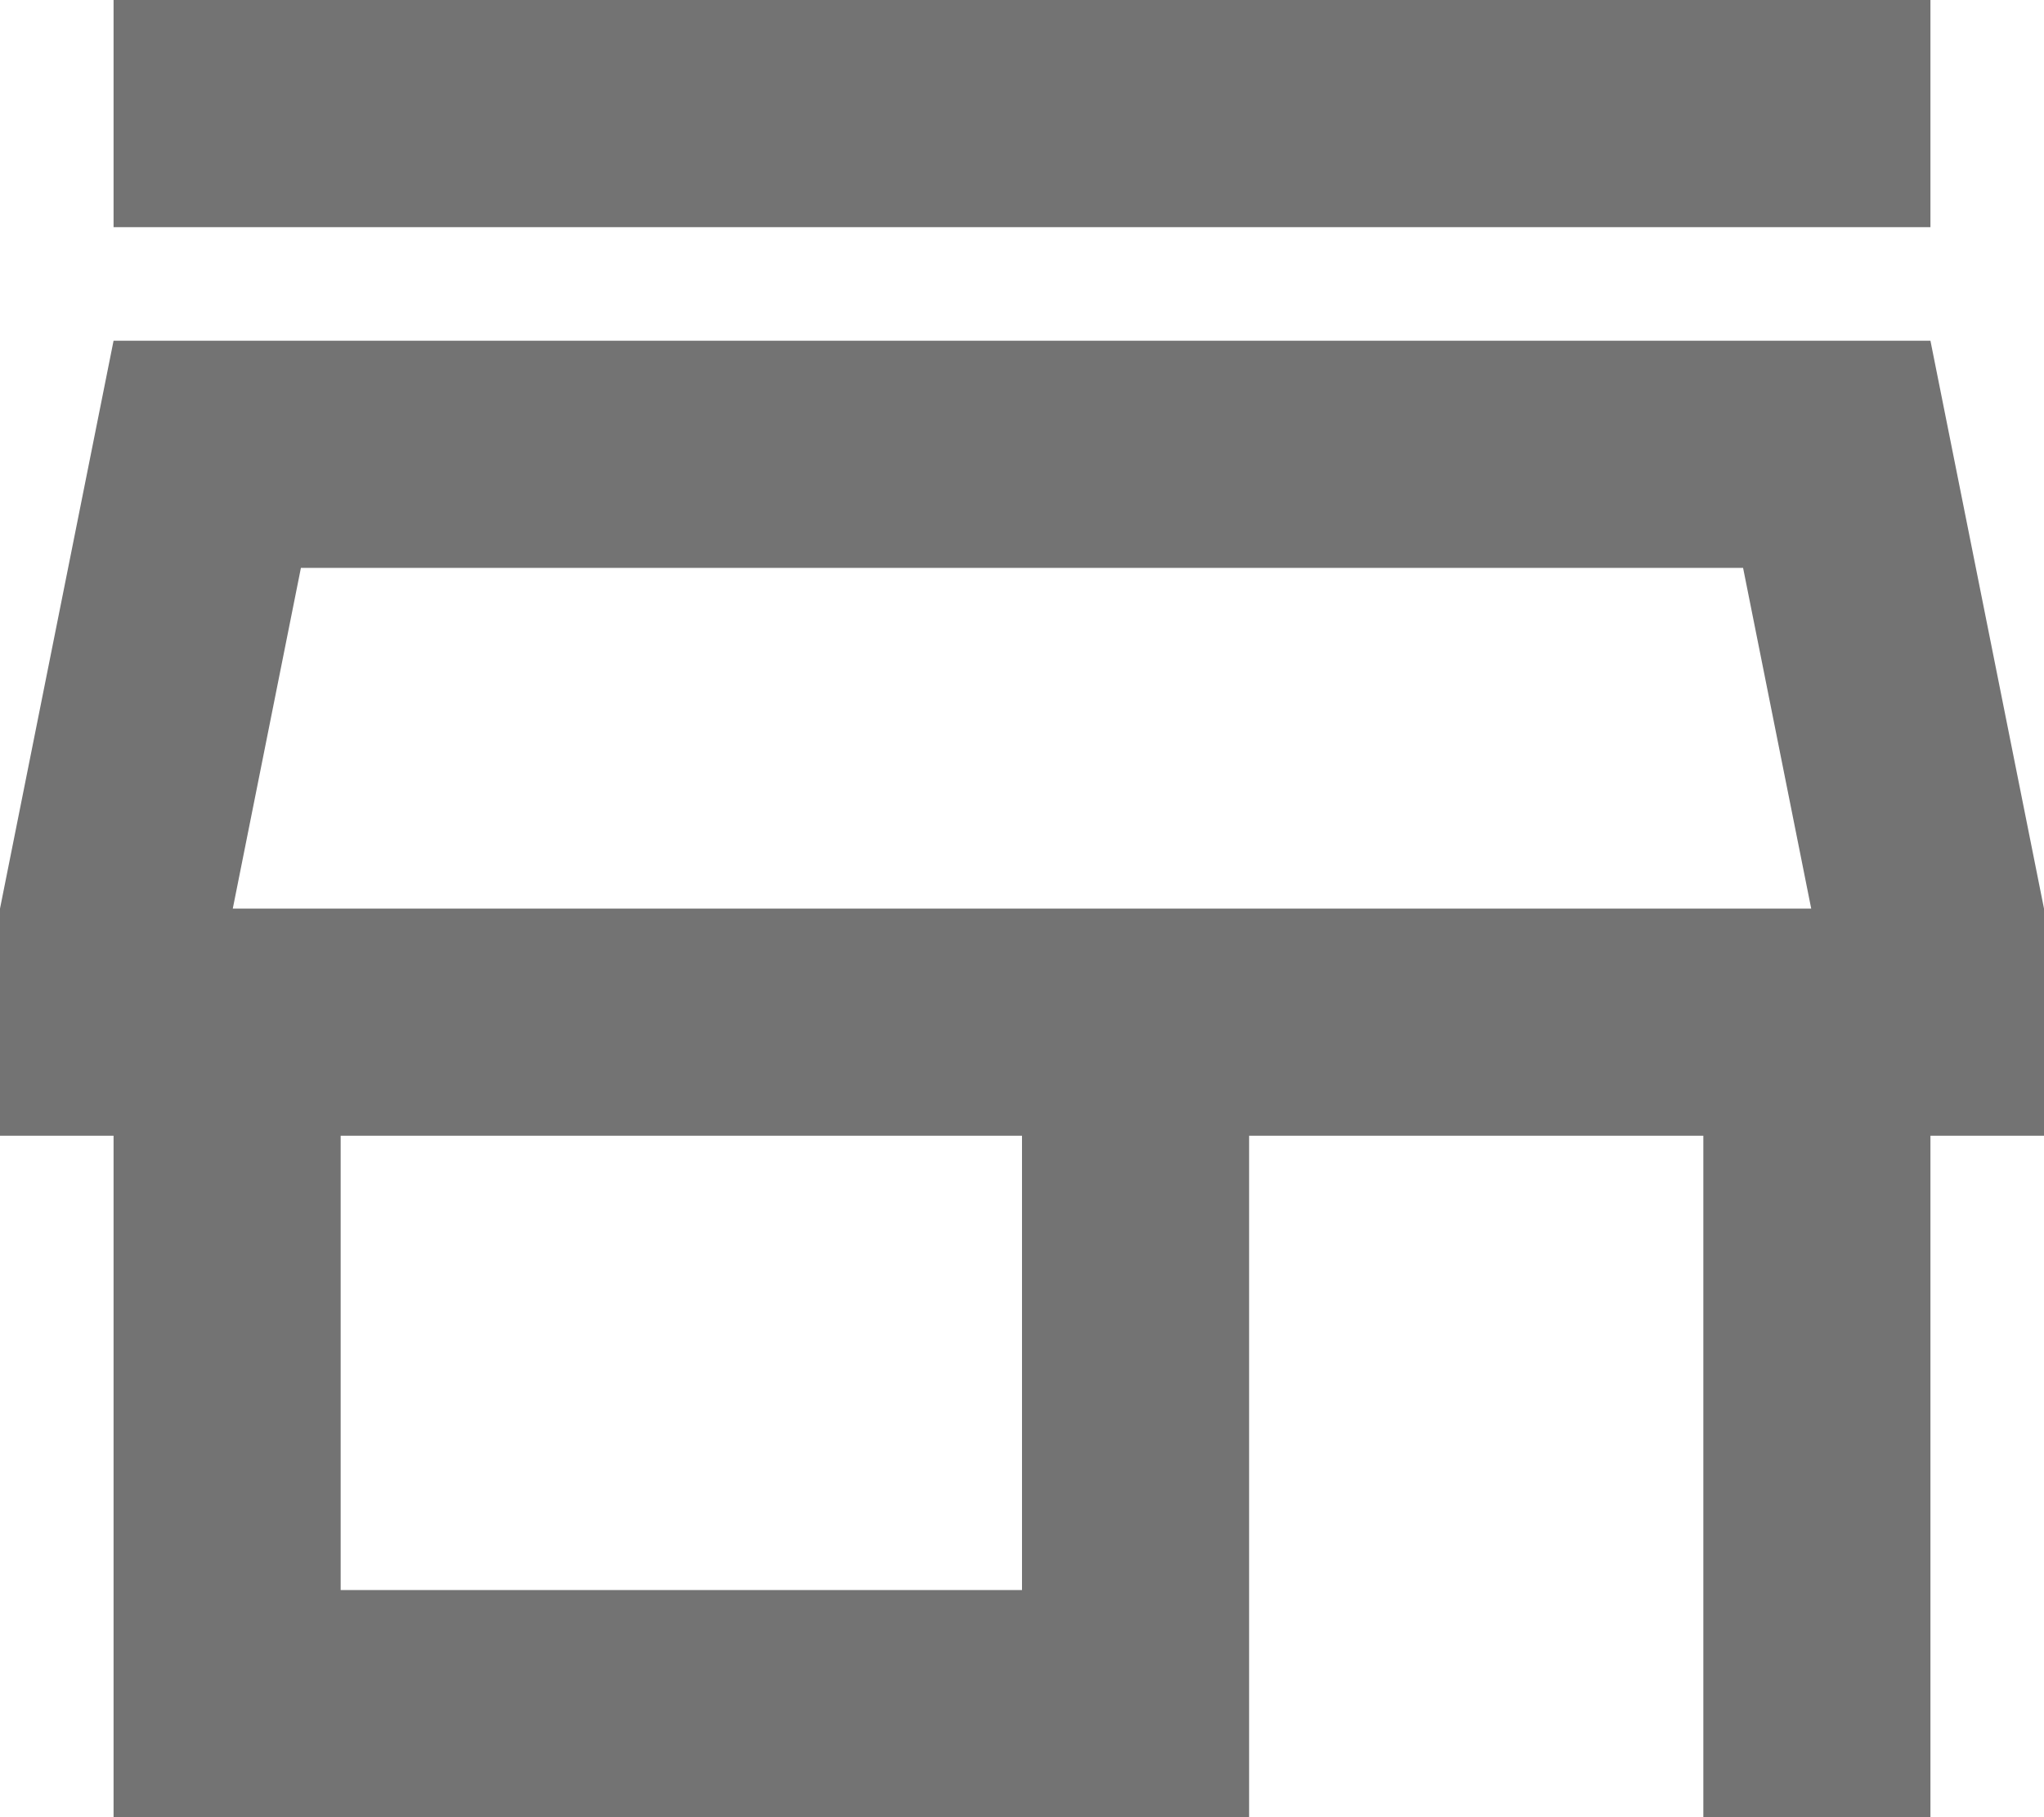 <svg width="117" height="104" viewBox="0 0 117 104" fill="none" xmlns="http://www.w3.org/2000/svg">
<path d="M6.5 13V0H110.5V13H6.5ZM6.5 104V65H0V52L6.5 19.5H110.5L117 52V65H110.5V104H97.5V65H71.5V104H6.5ZM19.5 91H58.5V65H19.5V91ZM13.325 52H103.675L99.775 32.5H17.225L13.325 52Z" fill="#737373"/>
</svg>
